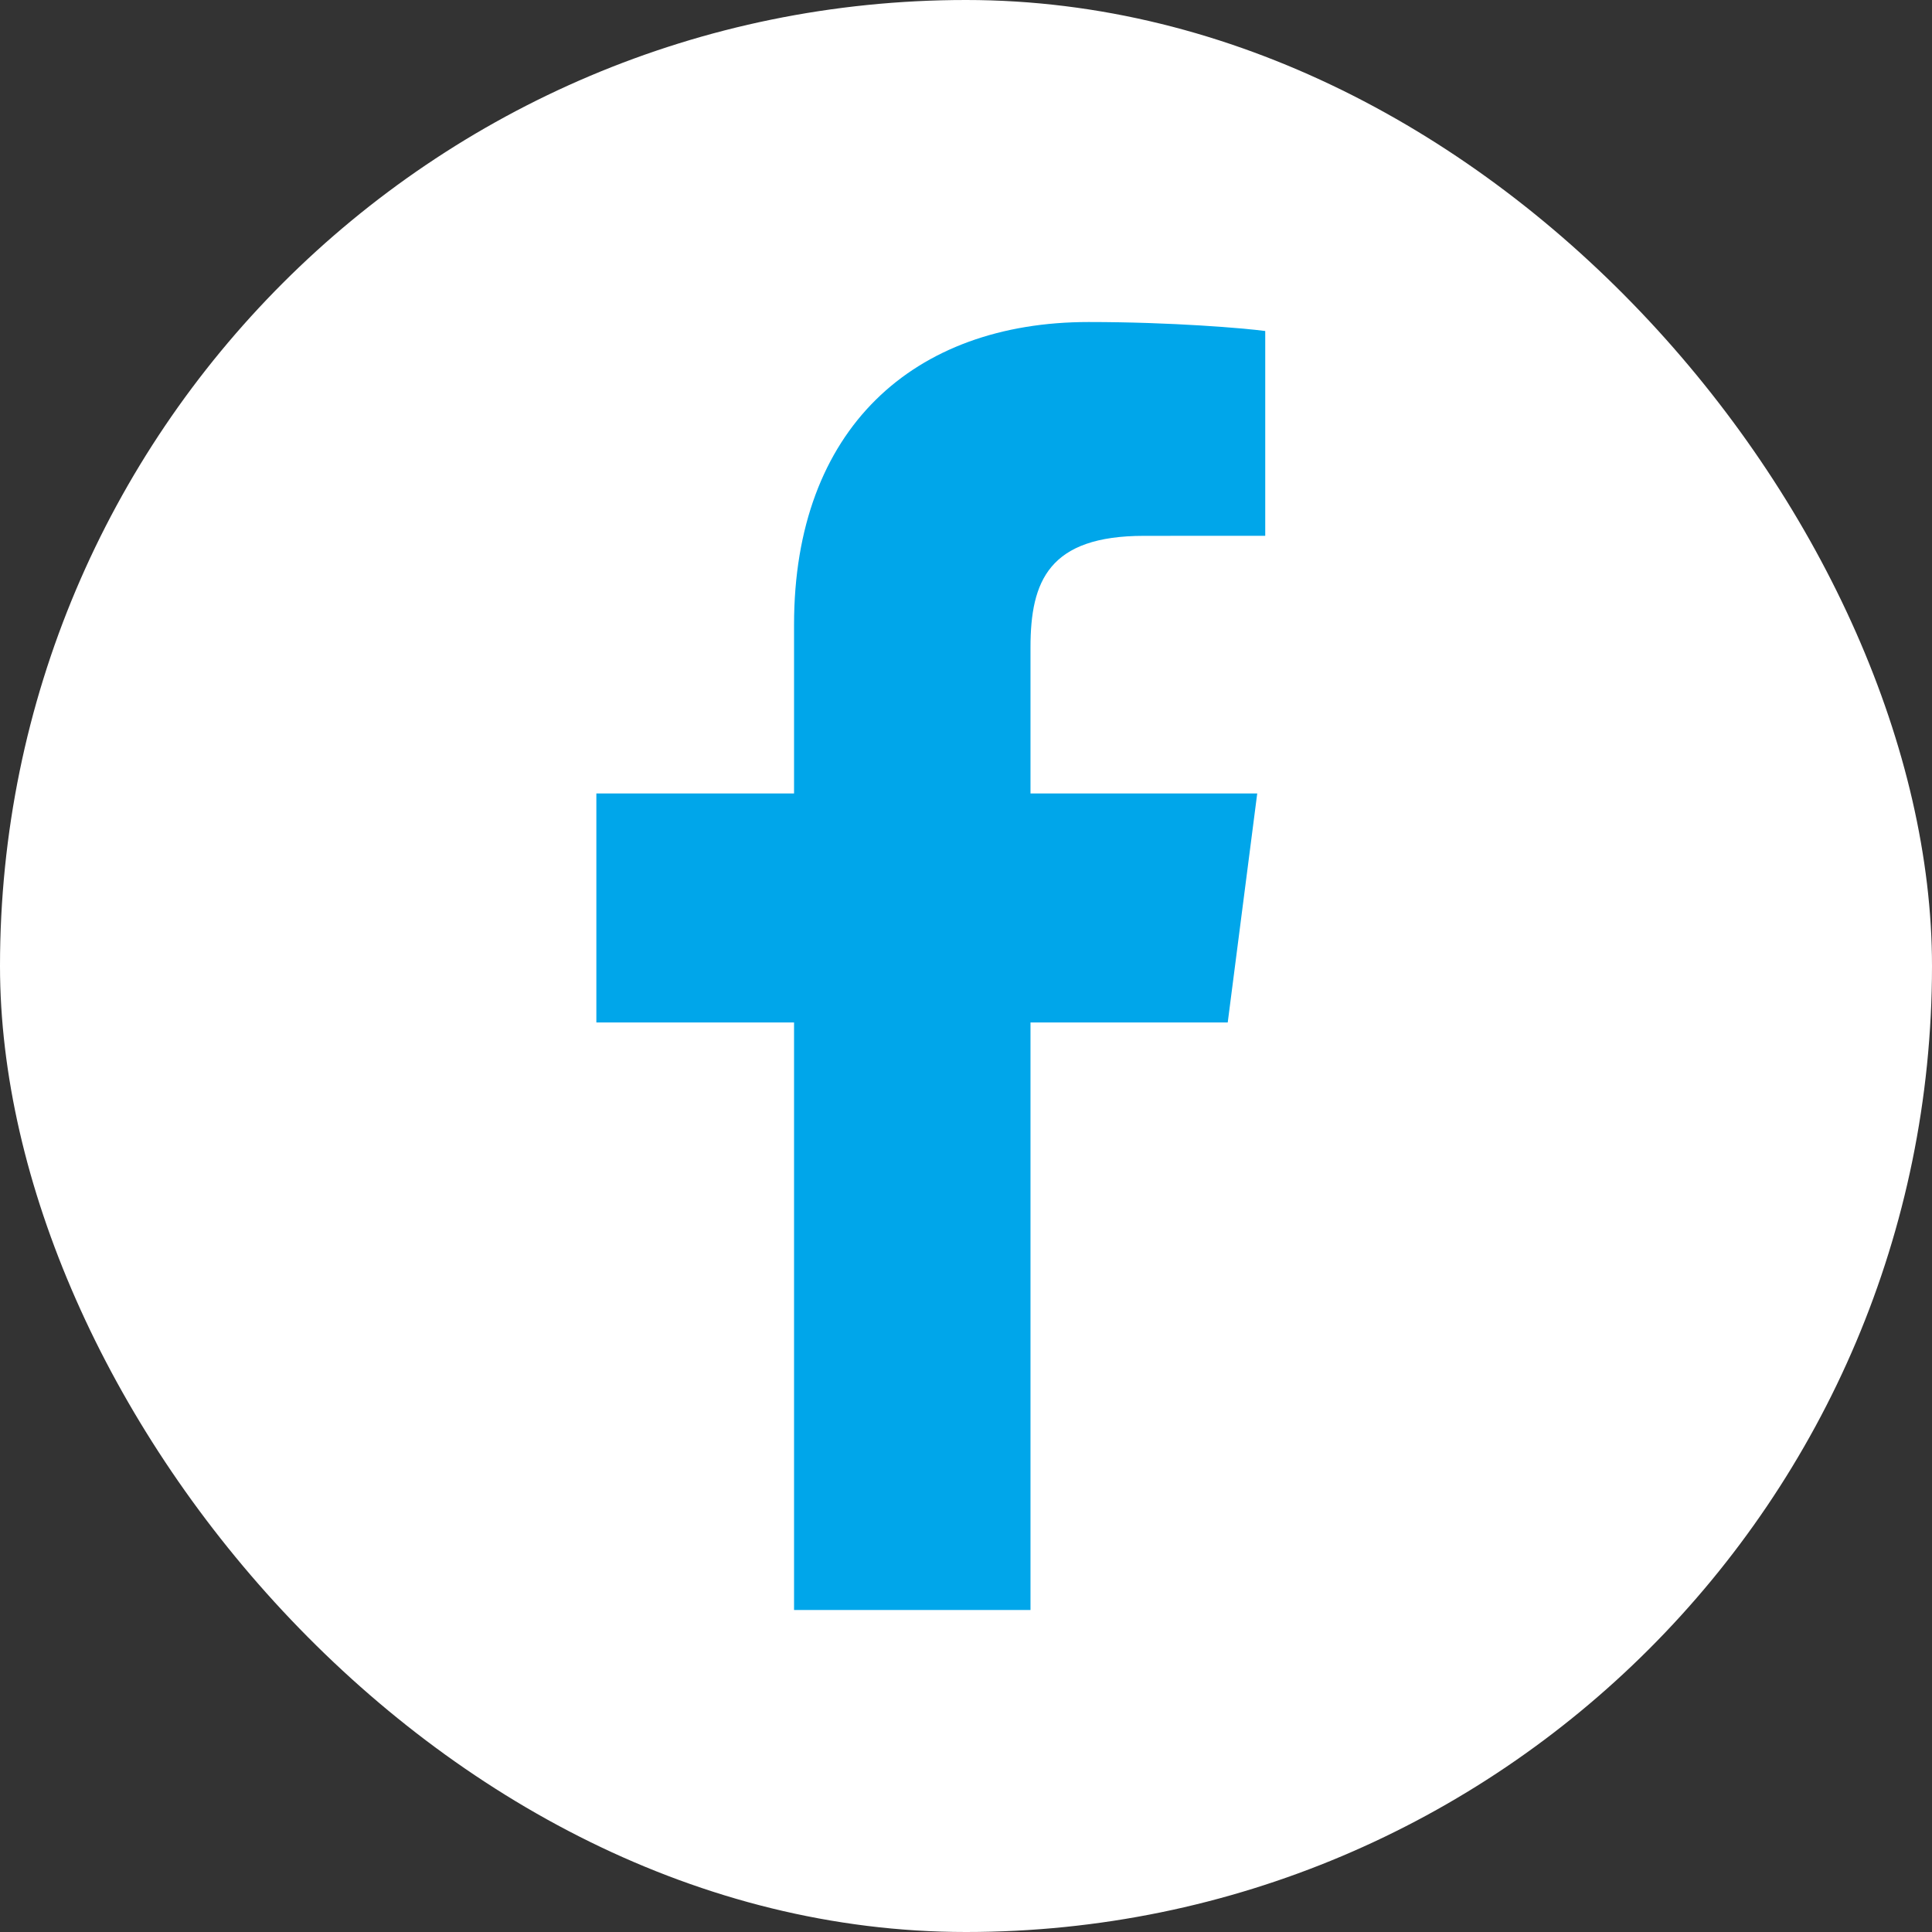 <svg width="34" height="34" viewBox="0 0 34 34" fill="none" xmlns="http://www.w3.org/2000/svg">
<rect x="0" y="0" width="34" height="34" fill="#333333" stroke="none"/>
<g id="Facebook">
<g id="Facebook_2">
<rect id="Rectangle" width="34" height="34" rx="17" fill="white"/>
<path id="Vector" d="M18.135 28.333V17.994H21.606L22.125 13.964H18.135V11.392C18.135 10.225 18.459 9.43 20.132 9.43L22.266 9.429V5.825C21.897 5.776 20.63 5.667 19.157 5.667C16.08 5.667 13.974 7.544 13.974 10.993V13.964H10.495V17.994H13.974V28.333L18.135 28.333Z" fill="#00A6EA"/>
</g>
</g>
</svg>

